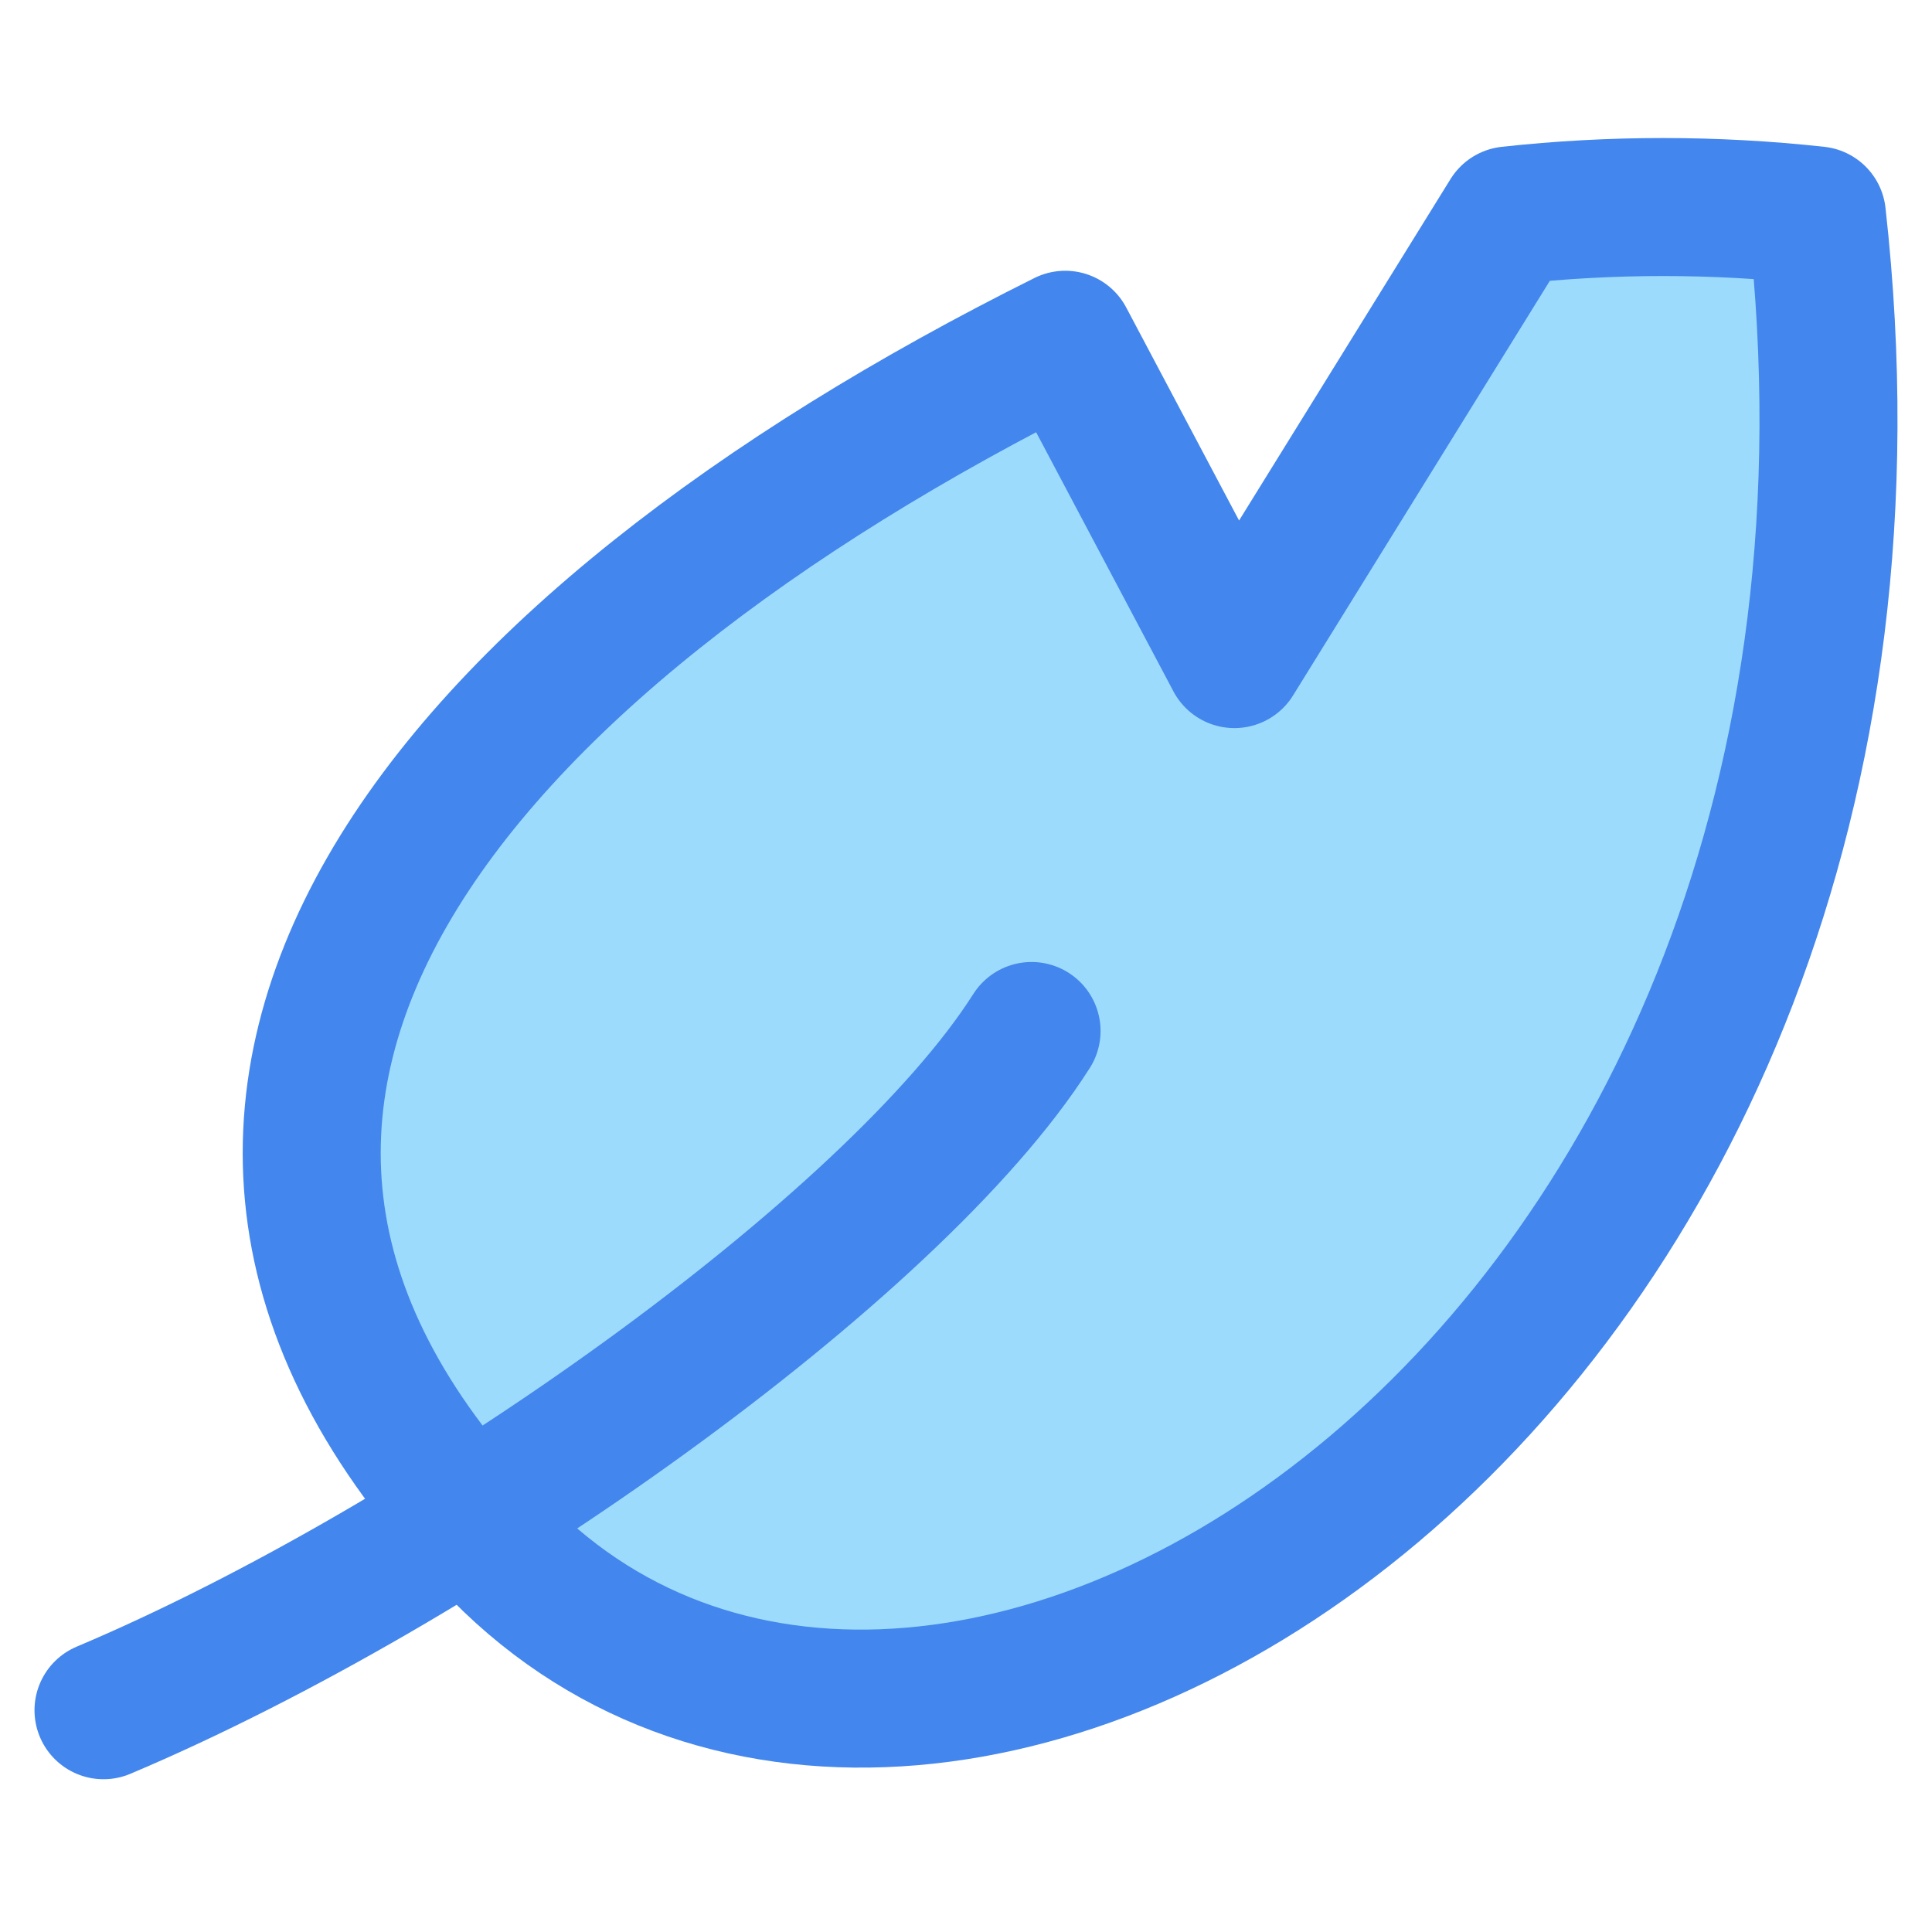 <svg xmlns="http://www.w3.org/2000/svg" fill="none" viewBox="0 0 14 14" height="14" width="14"><path fill="#9CDBFB" d="M13.166 1.561C12.425 1.48 11.677 1.48 10.936 1.561L8.945 4.776L7.719 2.462C3.279 4.674 0.421 7.984 3.63 11.243C6.839 14.502 14.111 10.009 13.166 1.561Z"></path><path stroke="#4386ED" stroke-linecap="round" stroke-linejoin="round" d="M13.166 1.561C12.425 1.48 11.677 1.48 10.936 1.561L8.945 4.776L7.719 2.462C3.279 4.674 0.421 7.984 3.63 11.243C6.839 14.502 14.111 10.009 13.166 1.561Z"></path><path stroke="#4386ED" stroke-linecap="round" stroke-linejoin="round" d="M0.75 12.393C3.242 11.341 6.477 9.044 7.475 7.471"></path></svg>